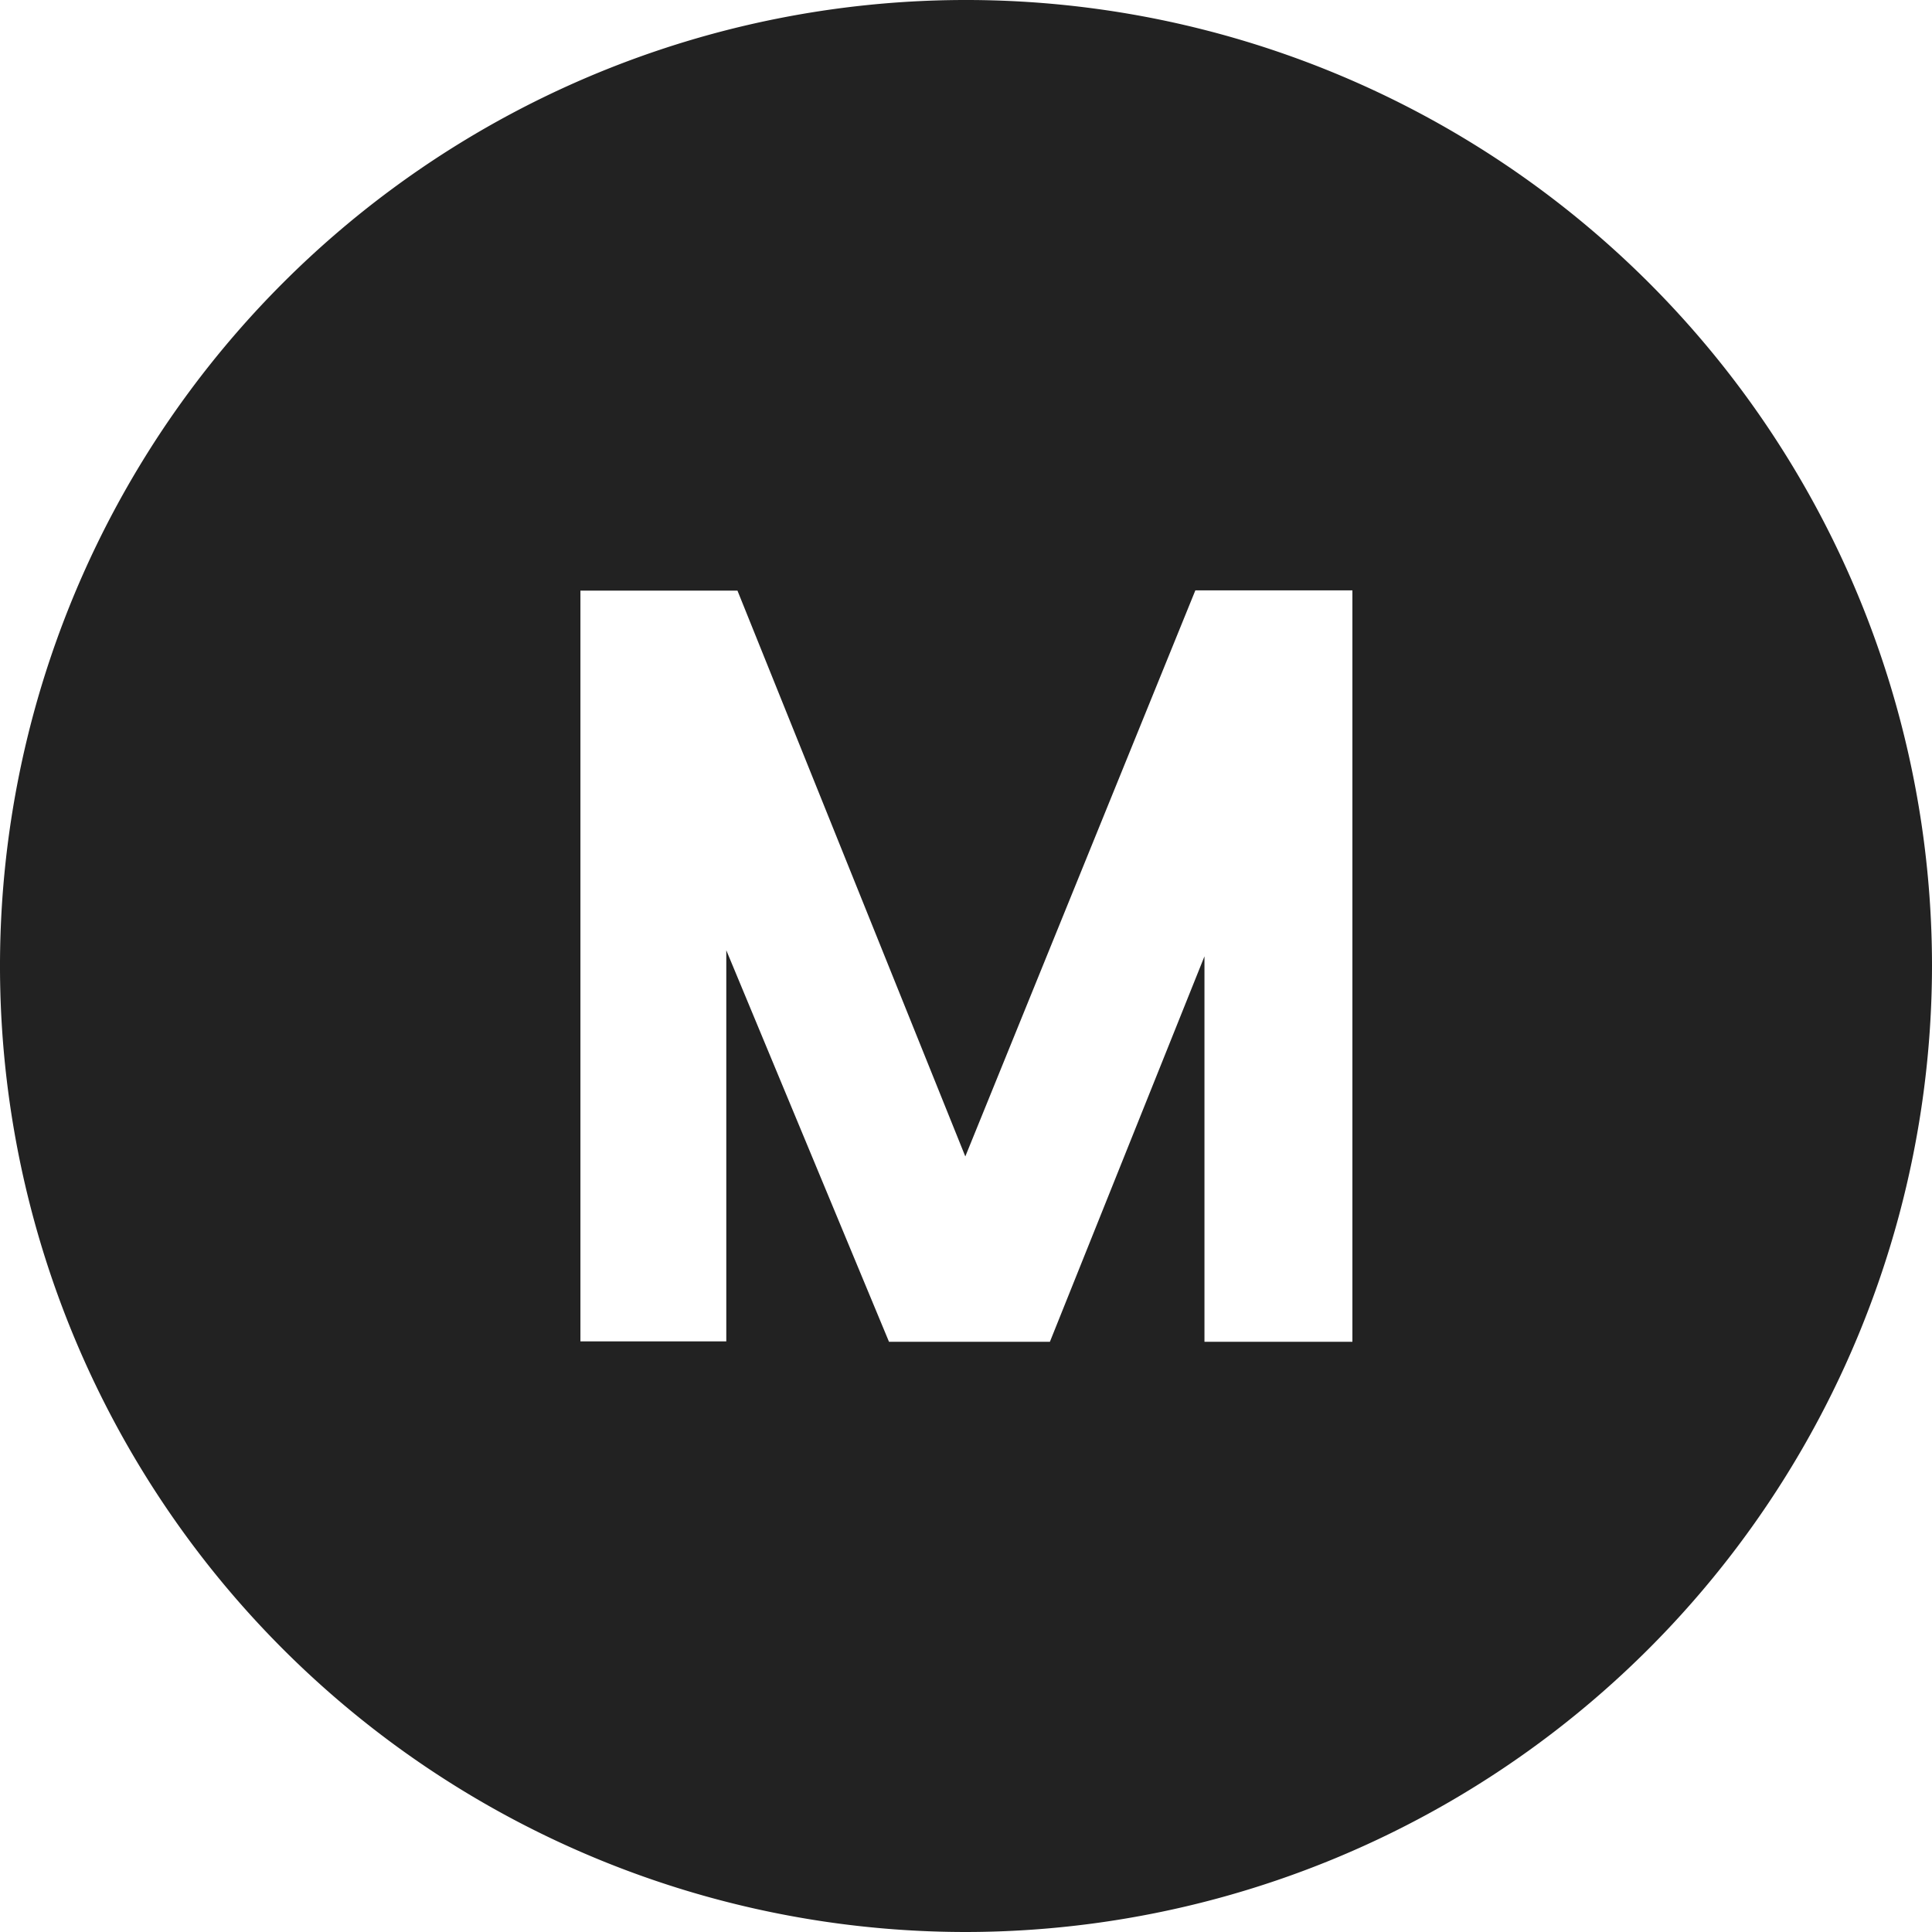 <svg xmlns="http://www.w3.org/2000/svg" width="14" height="14" viewBox="0 0 14 14">
  <path id="빼기_7" data-name="빼기 7" d="M7,14a7,7,0,1,1,7-7A7.008,7.008,0,0,1,7,14Zm1.728-7.07h0V9.723H9.8V4.278H8.662L6.995,8.38l-1.651-4.1H4.206v0l0,5.44H5.263l0-2.834L6.442,9.723H7.608Z" fill="#222"/>
</svg>
